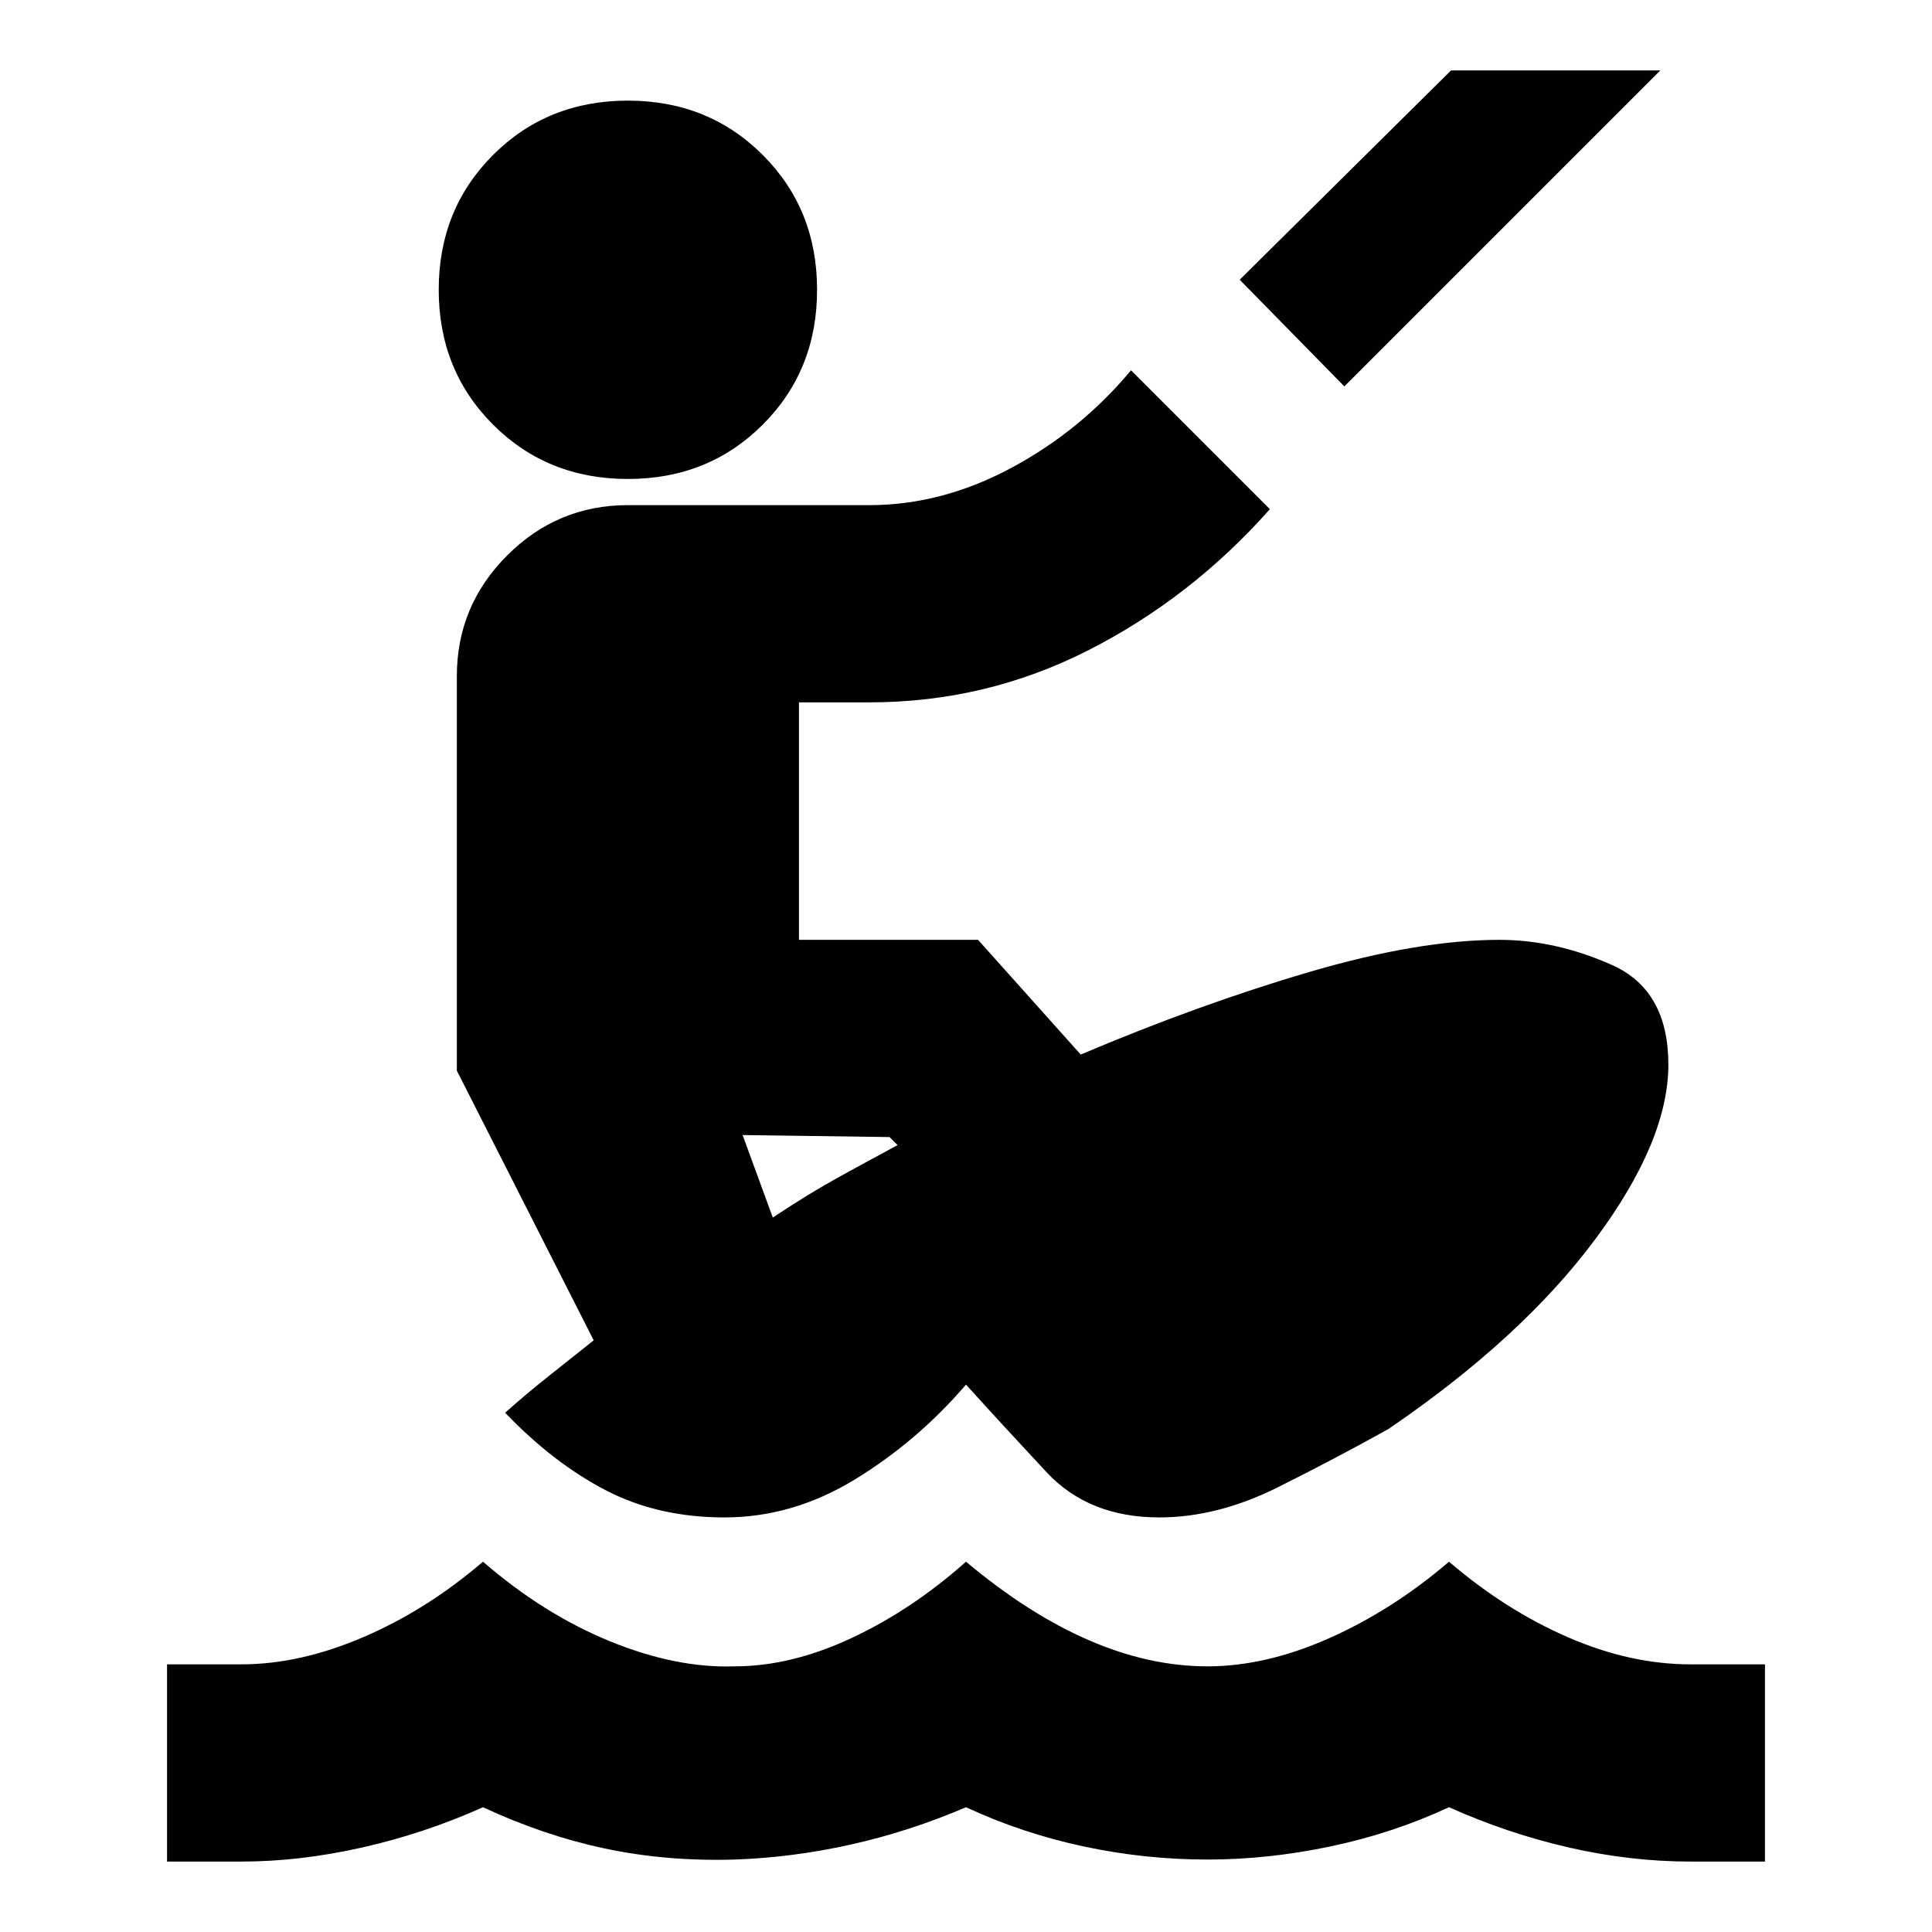 <svg xmlns="http://www.w3.org/2000/svg" height="20" viewBox="0 -960 960 960" width="20"><path d="M83-35v-98h37q29 0 60.5-13.5T240-184q30 26 63 39.5t62 12.5q28 0 58-14t57-38q31 26 61 39t59 13q29 0 60.5-14t59.5-38q28 24 59 37.5t61 13.5h37v98h-37q-30 0-60.5-7T720-62q-28 13-59 19.5T600-36q-31 0-61.5-6.5T480-62q-28 12-57 18.5T365-36q-34 1-64.5-5.5T240-62q-29 13-60 20t-60 7H83Zm277-171q-33 0-59-13.5T251-258q10-9 22-18.5t22-17.5l-68-134v-196q0-35 25-60t60-25h120q36 0 70.5-18.5T562-776l69 69q-39 44-90 70t-109 26h-35v118h89l51 57q59-25 113.5-41t94.5-16q28 0 56 12.5t28 49.5q0 38-36.5 87T690-250q-25 14-55 29t-59 15q-35 0-56-22.5T480-272q-24 28-55 47t-65 19Zm24-149q18-12 33.5-20.5T446-391l-4-4-73-1 15 41Zm-72-367q-40 0-67-27t-27-67q0-40 27-67t67-27q40 0 67 27t27 67q0 40-27 67t-67 27Zm356-46-52-53 105-104h104L668-768Z"/></svg>